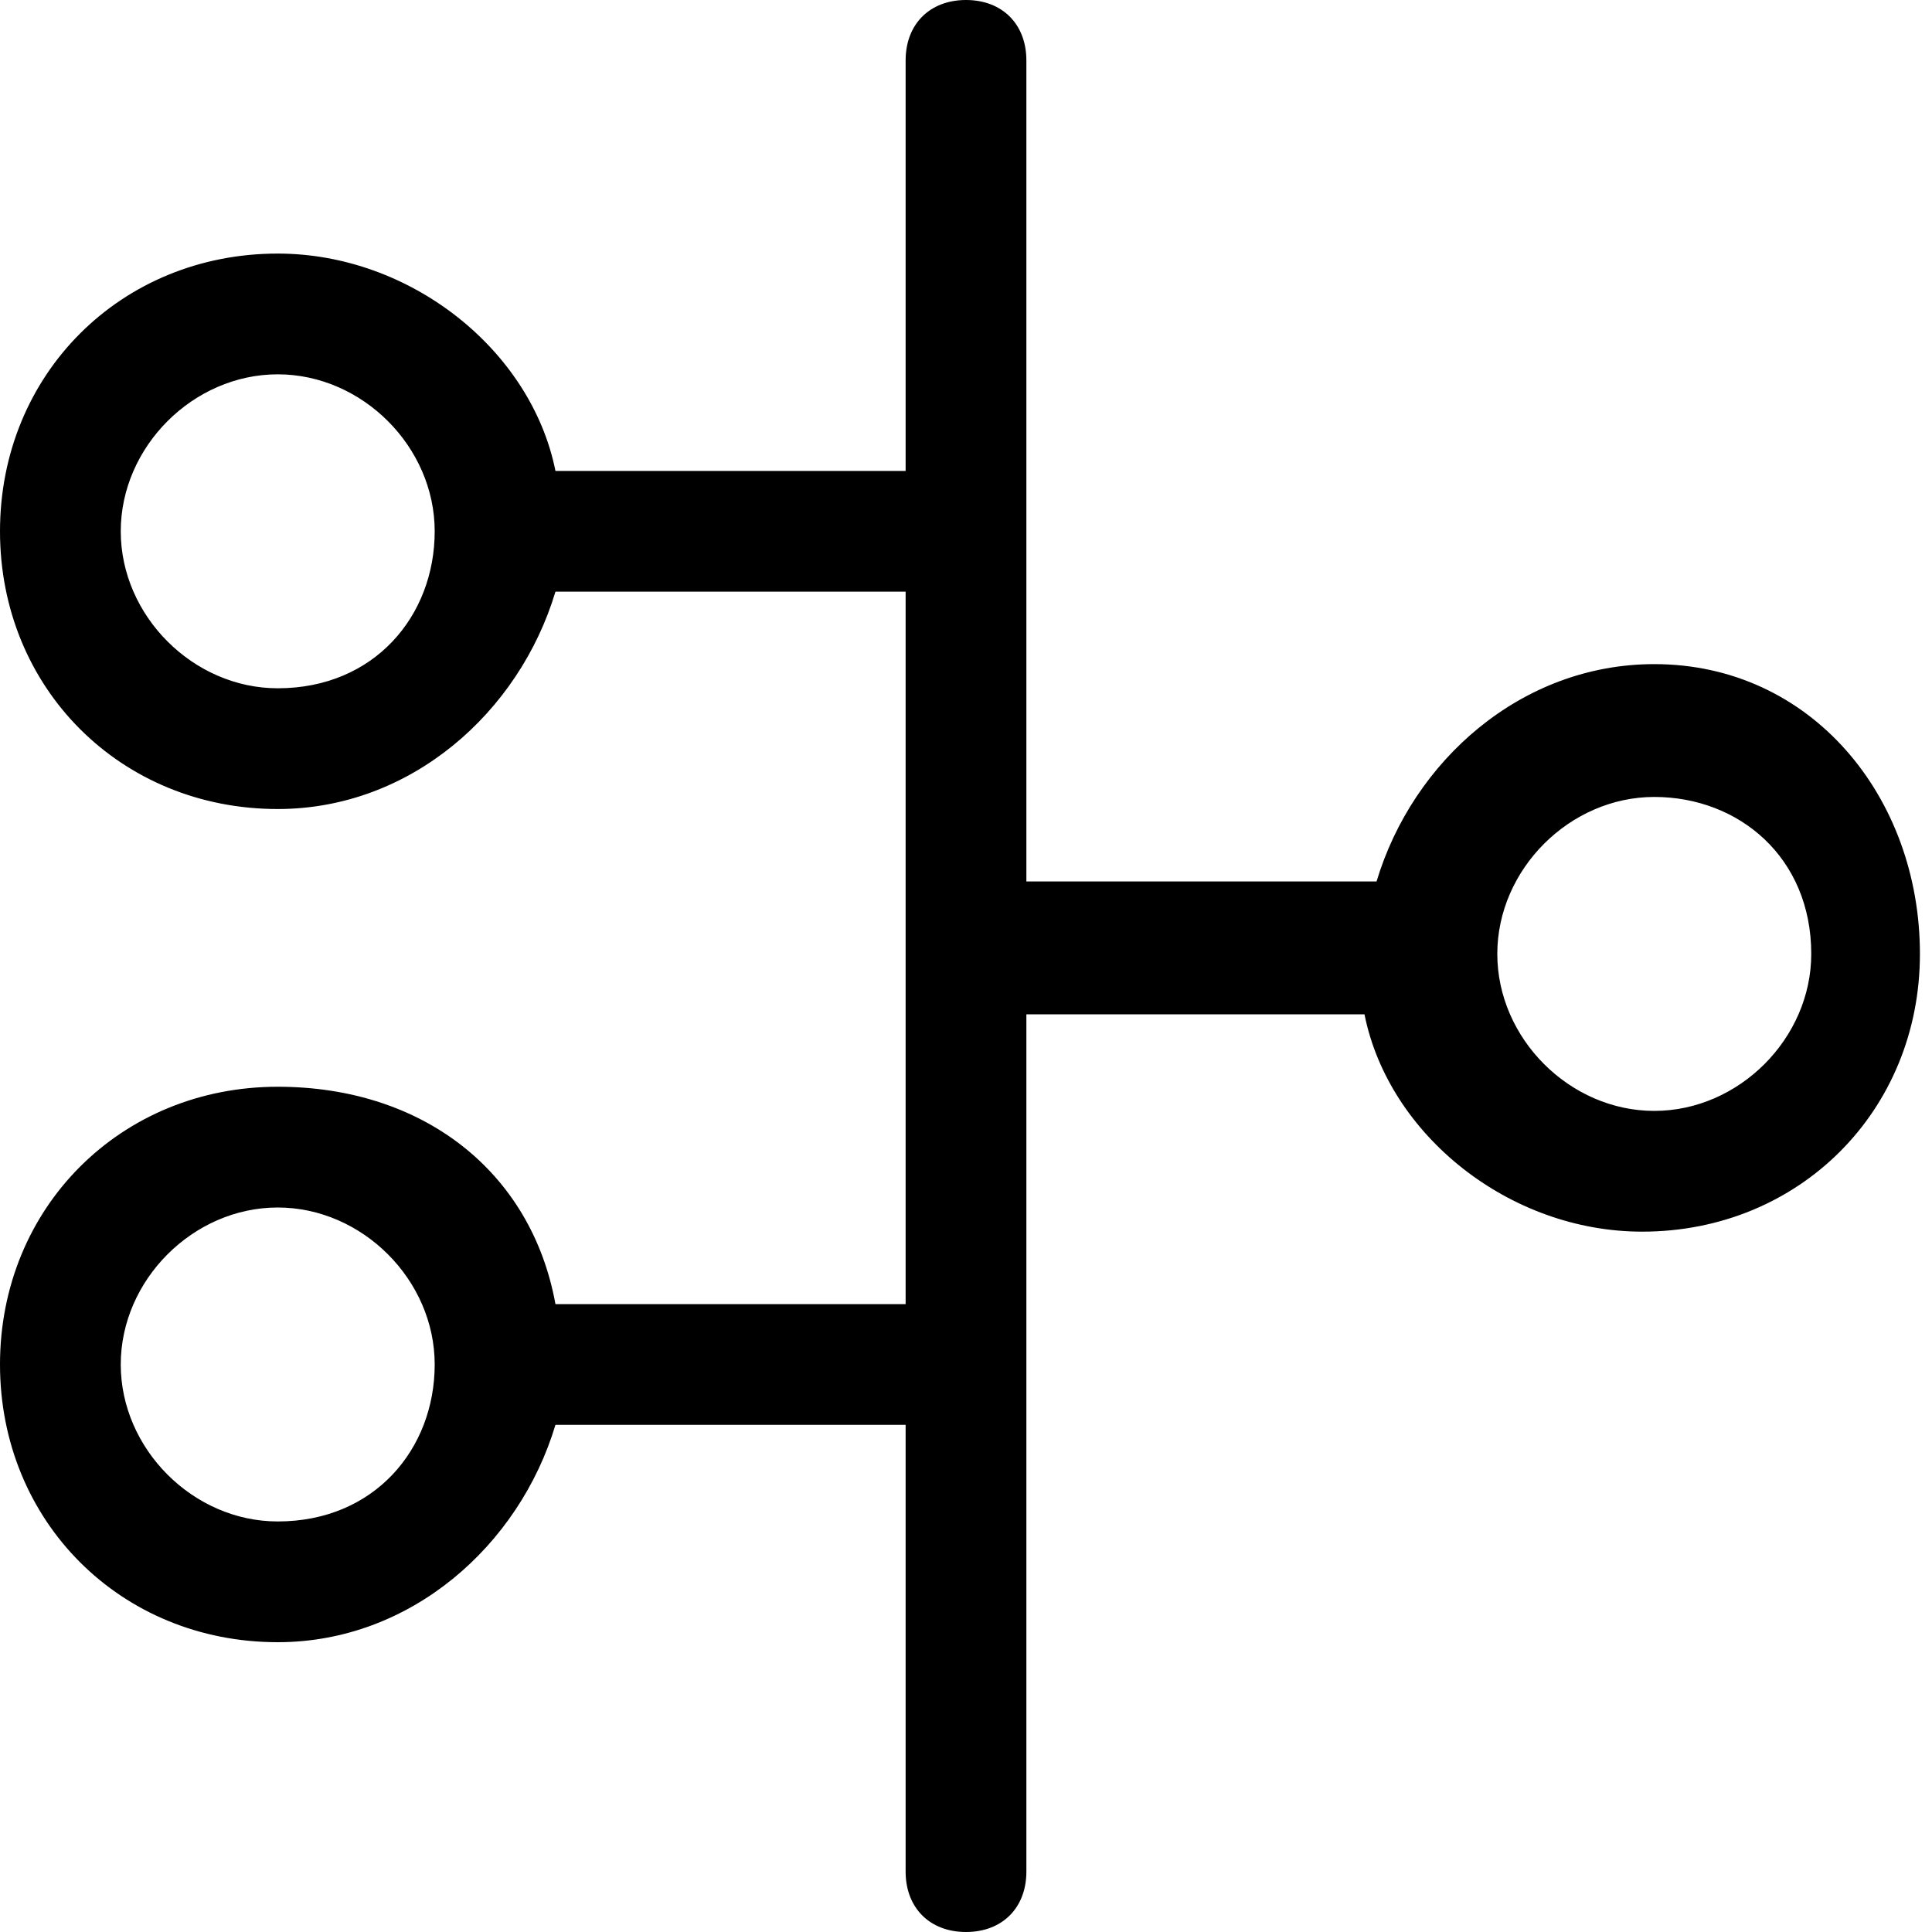 <svg enable-background="new 0 0 16 16" viewBox="0 0 16 16" xmlns="http://www.w3.org/2000/svg"><path d="m13.7 5.5c-1.1 0-2 .8-2.3 1.8h-2.9v-6.8c0-.3-.2-.5-.5-.5s-.5.2-.5.5v3.4h-2.9c-.2-1-1.2-1.8-2.3-1.8-1.3 0-2.3 1-2.3 2.3s1 2.3 2.3 2.3c1.1 0 2-.8 2.3-1.8h2.9v5.9h-2.9c-.2-1.1-1.1-1.8-2.3-1.8-1.3 0-2.3 1-2.3 2.3s1 2.3 2.3 2.3c1.1 0 2-.8 2.3-1.8h2.9v3.7c0 .3.2.5.5.5s.5-.2.5-.5v-7.1h2.8c.2 1 1.2 1.8 2.3 1.8 1.3 0 2.3-1 2.3-2.3s-.9-2.4-2.2-2.4zm-11.4.2c-.7 0-1.3-.6-1.3-1.3s.6-1.3 1.3-1.3 1.3.6 1.3 1.3-.5 1.3-1.3 1.3zm0 6.9c-.7 0-1.3-.6-1.3-1.3s.6-1.3 1.3-1.3 1.3.6 1.3 1.3-.5 1.3-1.3 1.3zm11.4-3.4c-.7 0-1.3-.6-1.3-1.3s.6-1.3 1.3-1.3 1.3.5 1.3 1.3c0 .7-.6 1.3-1.3 1.3z"/></svg>